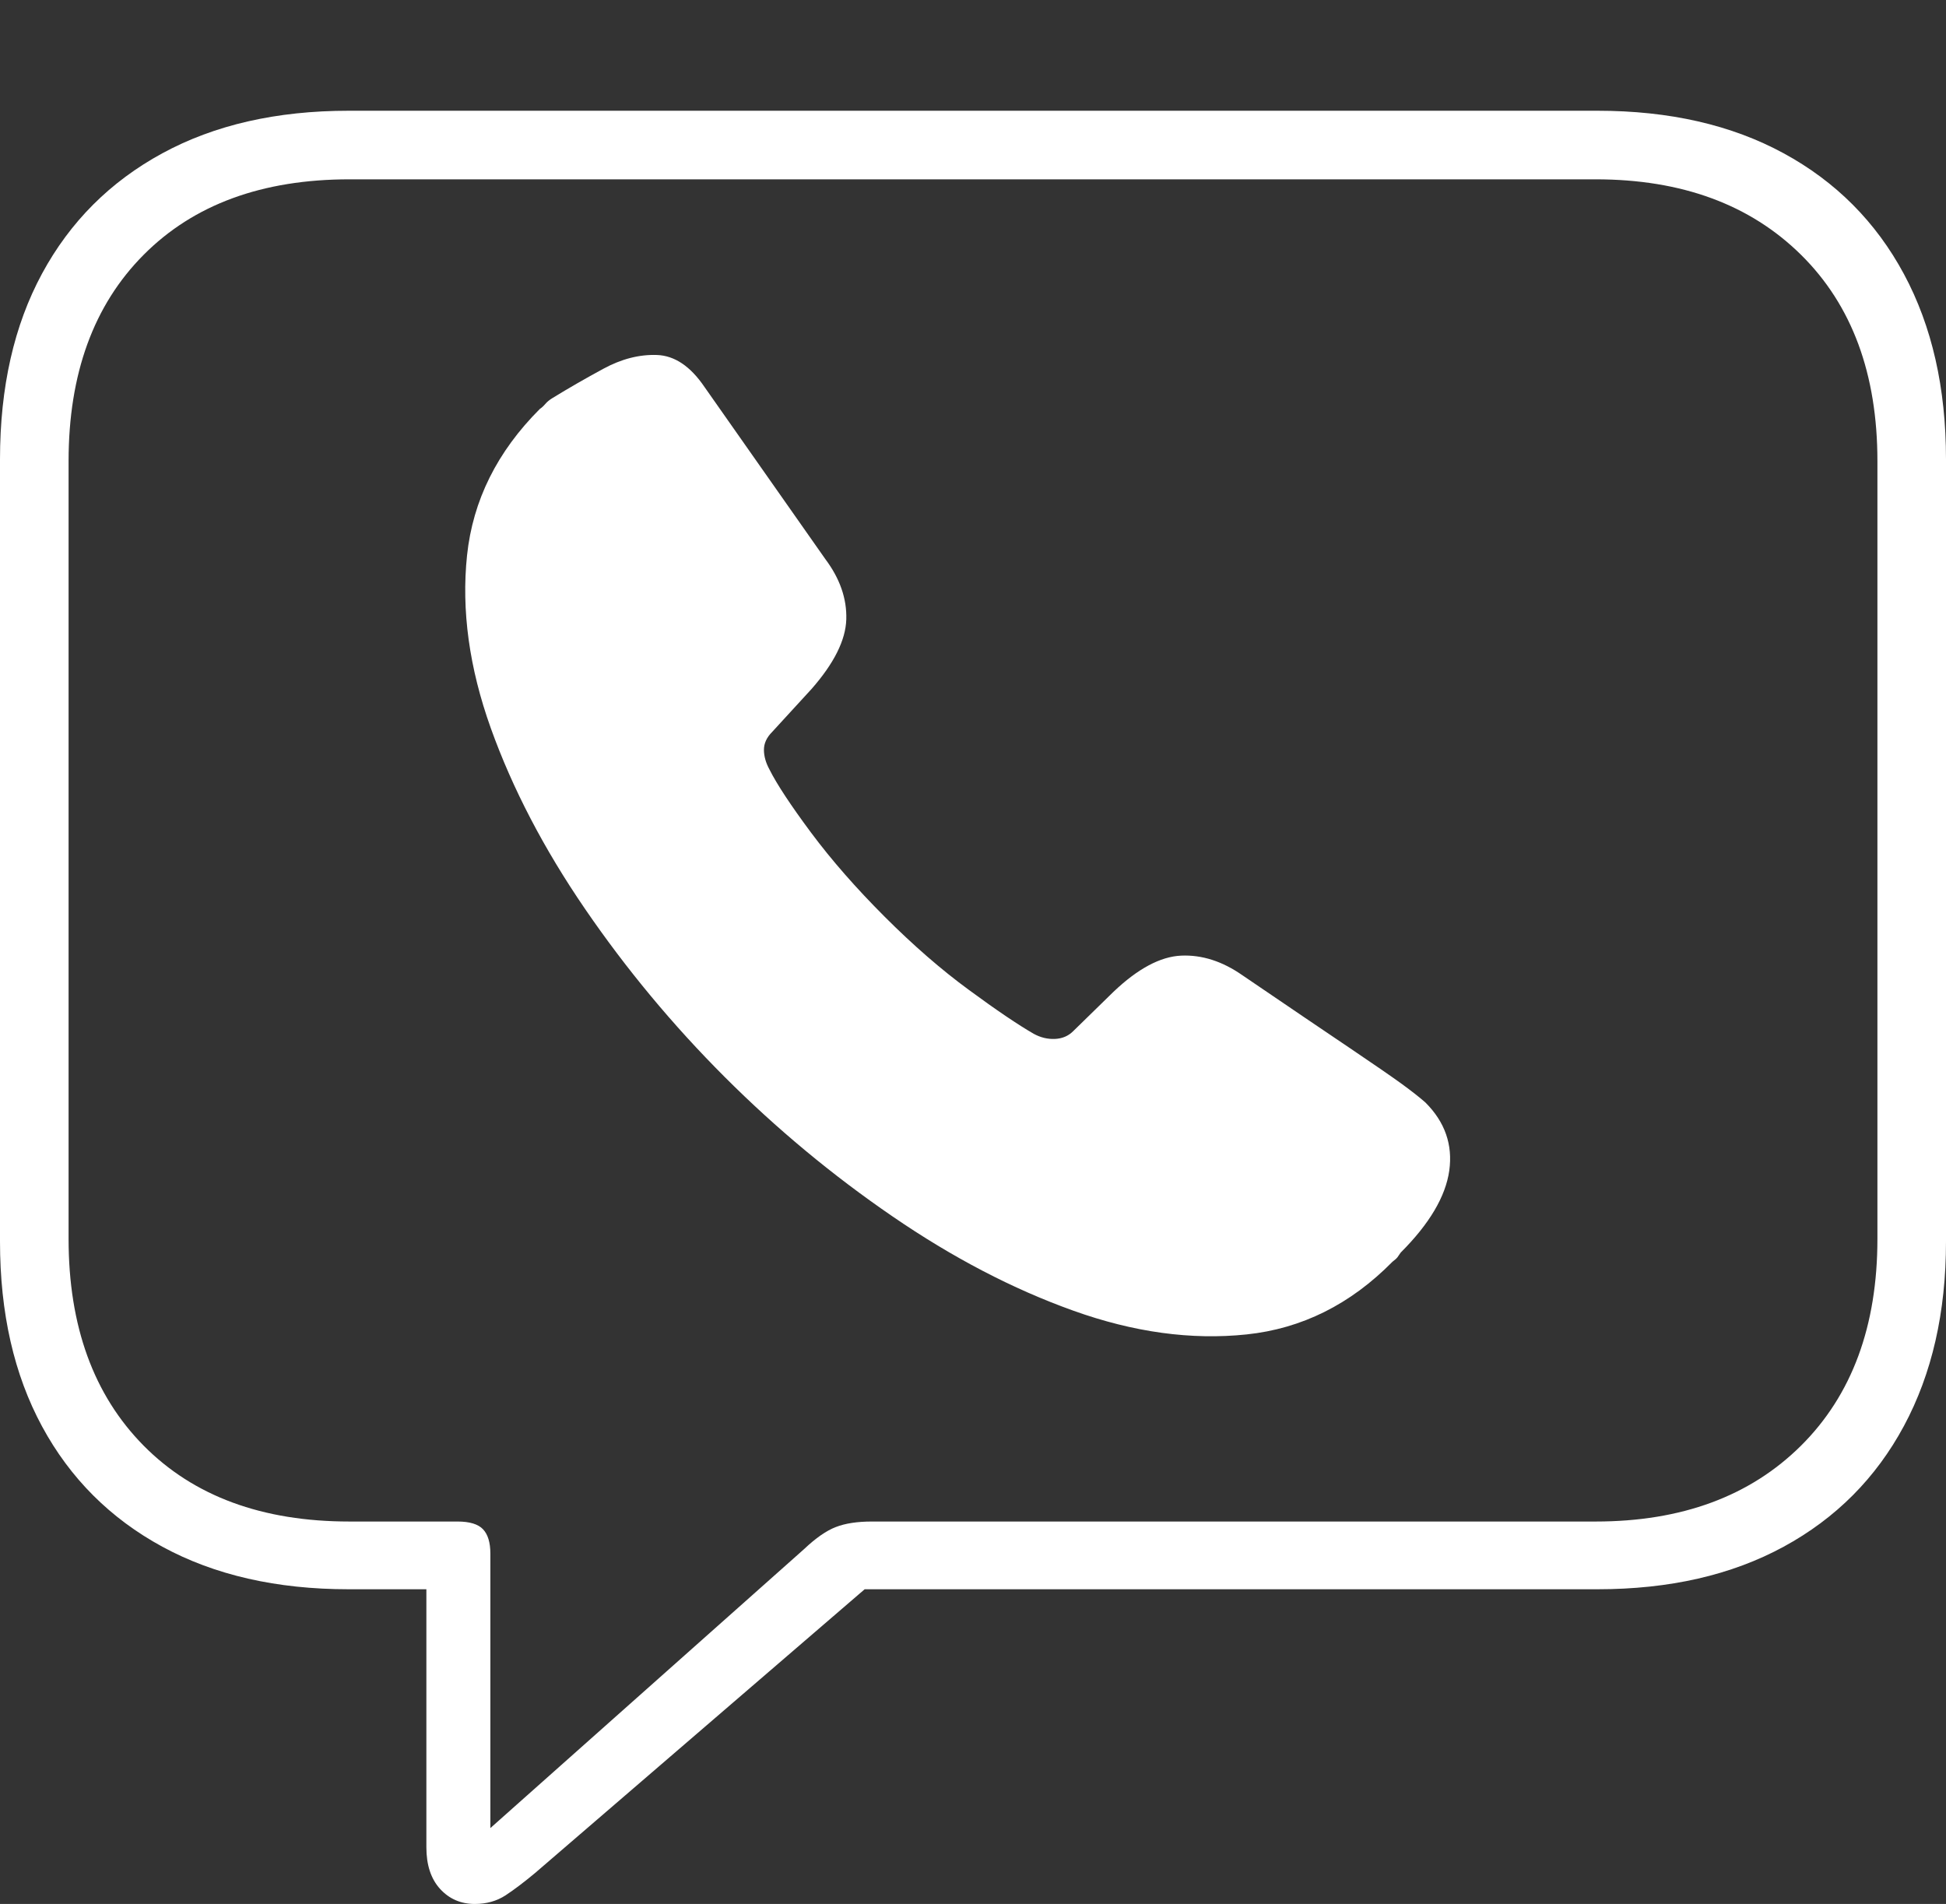 <?xml version="1.0" encoding="UTF-8"?>
<!--Generator: Apple Native CoreSVG 175-->
<!DOCTYPE svg
PUBLIC "-//W3C//DTD SVG 1.1//EN"
       "http://www.w3.org/Graphics/SVG/1.1/DTD/svg11.dtd">
<svg version="1.1" xmlns="http://www.w3.org/2000/svg" xmlns:xlink="http://www.w3.org/1999/xlink" width="20.771" height="20.322">
 <rect width="100%" height="100%" fill="#333333" stroke="none"/>
 <g>
  <rect height="20.322" opacity="0" width="20.771" x="0" y="0"/>
  <path d="M5.068 20.322Q5.254 20.322 5.396 20.23Q5.537 20.137 5.713 19.99L9.229 16.963L17.051 16.963Q18.203 16.963 19.038 16.509Q19.873 16.055 20.322 15.22Q20.771 14.385 20.771 13.252L20.771 4.902Q20.771 3.76 20.322 2.925Q19.873 2.09 19.038 1.636Q18.203 1.182 17.051 1.182L3.721 1.182Q2.568 1.182 1.733 1.636Q0.898 2.09 0.449 2.92Q0 3.75 0 4.902L0 13.252Q0 14.395 0.449 15.225Q0.898 16.055 1.733 16.509Q2.568 16.963 3.721 16.963L4.551 16.963L4.551 19.717Q4.551 20 4.697 20.161Q4.844 20.322 5.068 20.322ZM5.234 19.512L5.234 16.582Q5.234 16.406 5.156 16.323Q5.078 16.24 4.883 16.24L3.73 16.24Q2.334 16.24 1.533 15.43Q0.732 14.619 0.732 13.223L0.732 4.922Q0.732 3.525 1.533 2.72Q2.334 1.914 3.73 1.914L17.031 1.914Q18.408 1.914 19.224 2.72Q20.039 3.525 20.039 4.922L20.039 13.223Q20.039 14.619 19.224 15.43Q18.408 16.24 17.031 16.24L9.307 16.24Q9.072 16.24 8.921 16.299Q8.77 16.357 8.584 16.533ZM7.734 11.494Q8.564 12.324 9.526 12.983Q10.488 13.643 11.455 13.989Q12.422 14.336 13.306 14.243Q14.19 14.15 14.863 13.467Q14.902 13.438 14.917 13.418Q14.932 13.398 14.951 13.369Q15.41 12.91 15.469 12.495Q15.527 12.08 15.215 11.768Q15.127 11.69 14.966 11.572Q14.805 11.455 14.414 11.191Q14.023 10.928 13.262 10.41Q12.94 10.185 12.607 10.2Q12.275 10.215 11.885 10.586L11.455 11.006Q11.377 11.084 11.26 11.089Q11.143 11.094 11.035 11.035Q10.781 10.889 10.342 10.566Q9.902 10.244 9.443 9.785Q8.984 9.326 8.657 8.887Q8.33 8.447 8.213 8.213Q8.154 8.105 8.154 8.003Q8.154 7.9 8.242 7.812L8.662 7.354Q9.023 6.943 9.033 6.611Q9.043 6.279 8.809 5.967L7.52 4.131Q7.295 3.799 7.012 3.789Q6.729 3.779 6.44 3.936Q6.152 4.092 5.898 4.248Q5.85 4.277 5.82 4.312Q5.791 4.346 5.762 4.365Q5.078 5.049 4.985 5.928Q4.893 6.807 5.239 7.773Q5.586 8.74 6.245 9.702Q6.904 10.664 7.734 11.494Z" fill="#ffffff"/>
 </g>
</svg>
